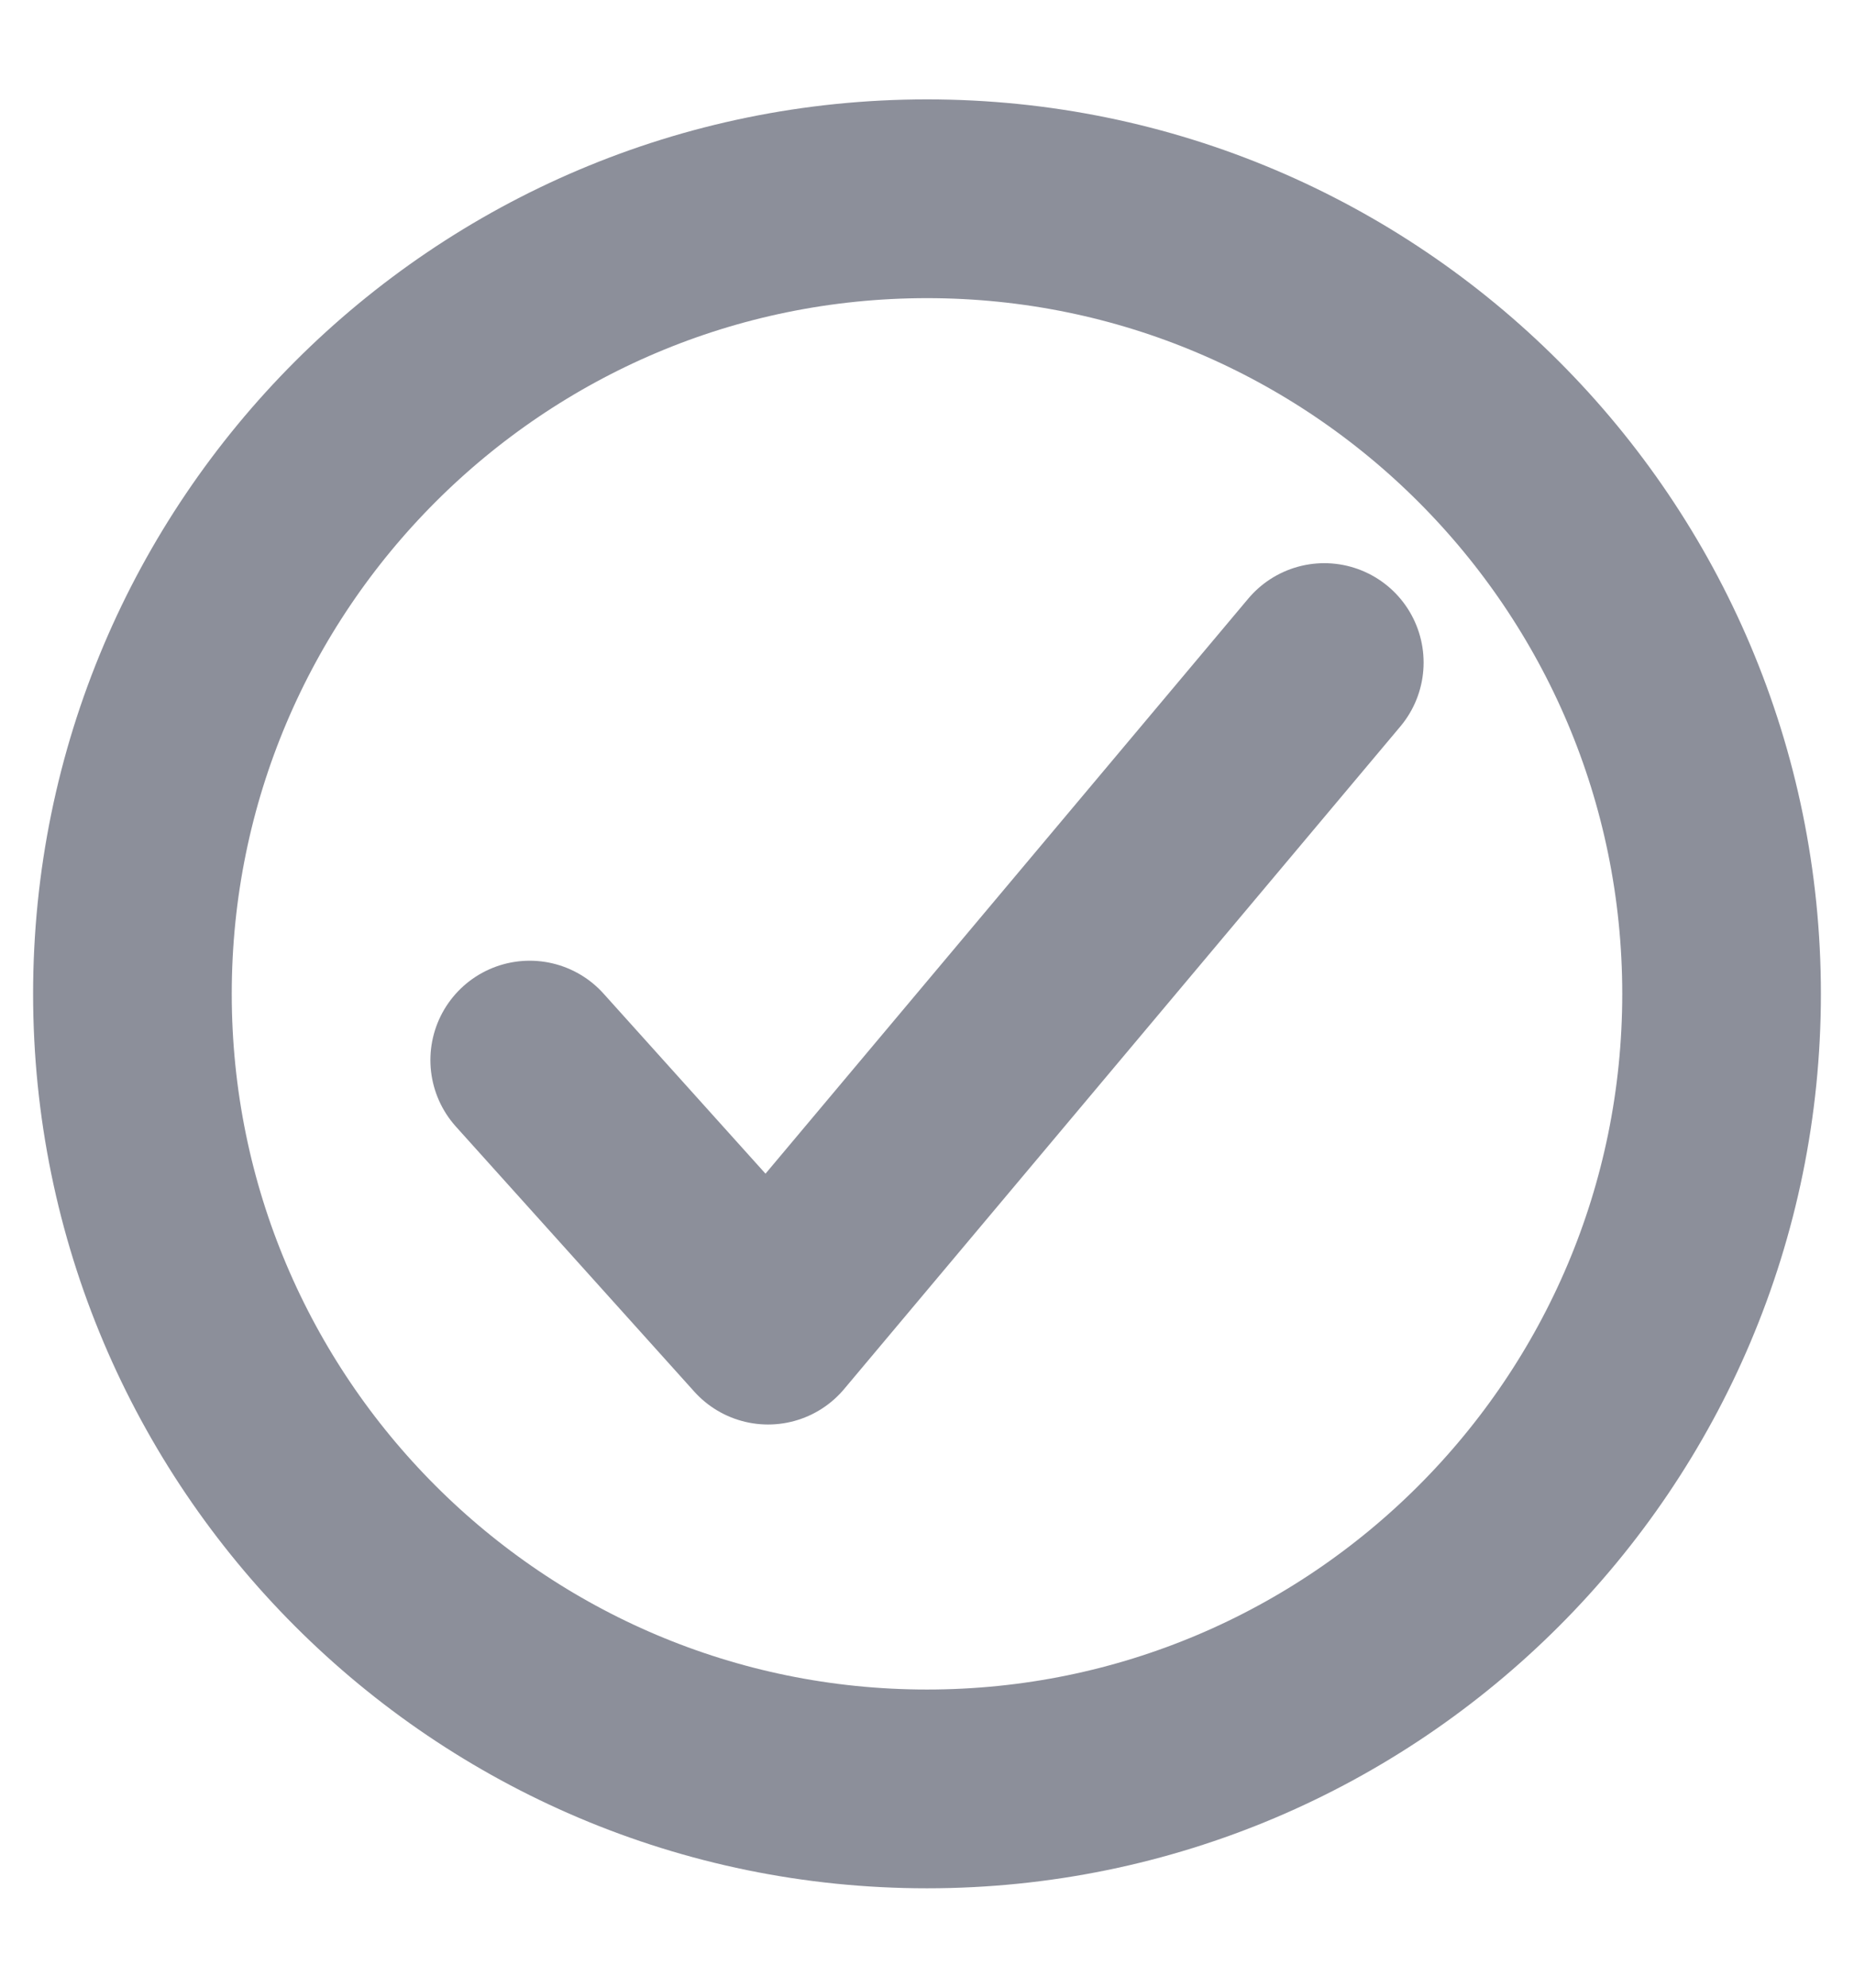<svg width="14" height="15" viewBox="0 0 14 15" fill="none" xmlns="http://www.w3.org/2000/svg">
<g opacity="0.5">
<path d="M13 7.5C13 4.188 10.312 1.5 7 1.5C3.688 1.5 1 4.188 1 7.5C1 10.812 3.688 13.5 7 13.5C10.312 13.5 13 10.812 13 7.5Z" stroke="#1A1F36" stroke-width="1.5" stroke-miterlimit="10"/>
<path d="M10 5L5.8 10L4 8" stroke="#1A1F36" stroke-width="1.5" stroke-linecap="round" stroke-linejoin="round"/>
</g>
</svg>

